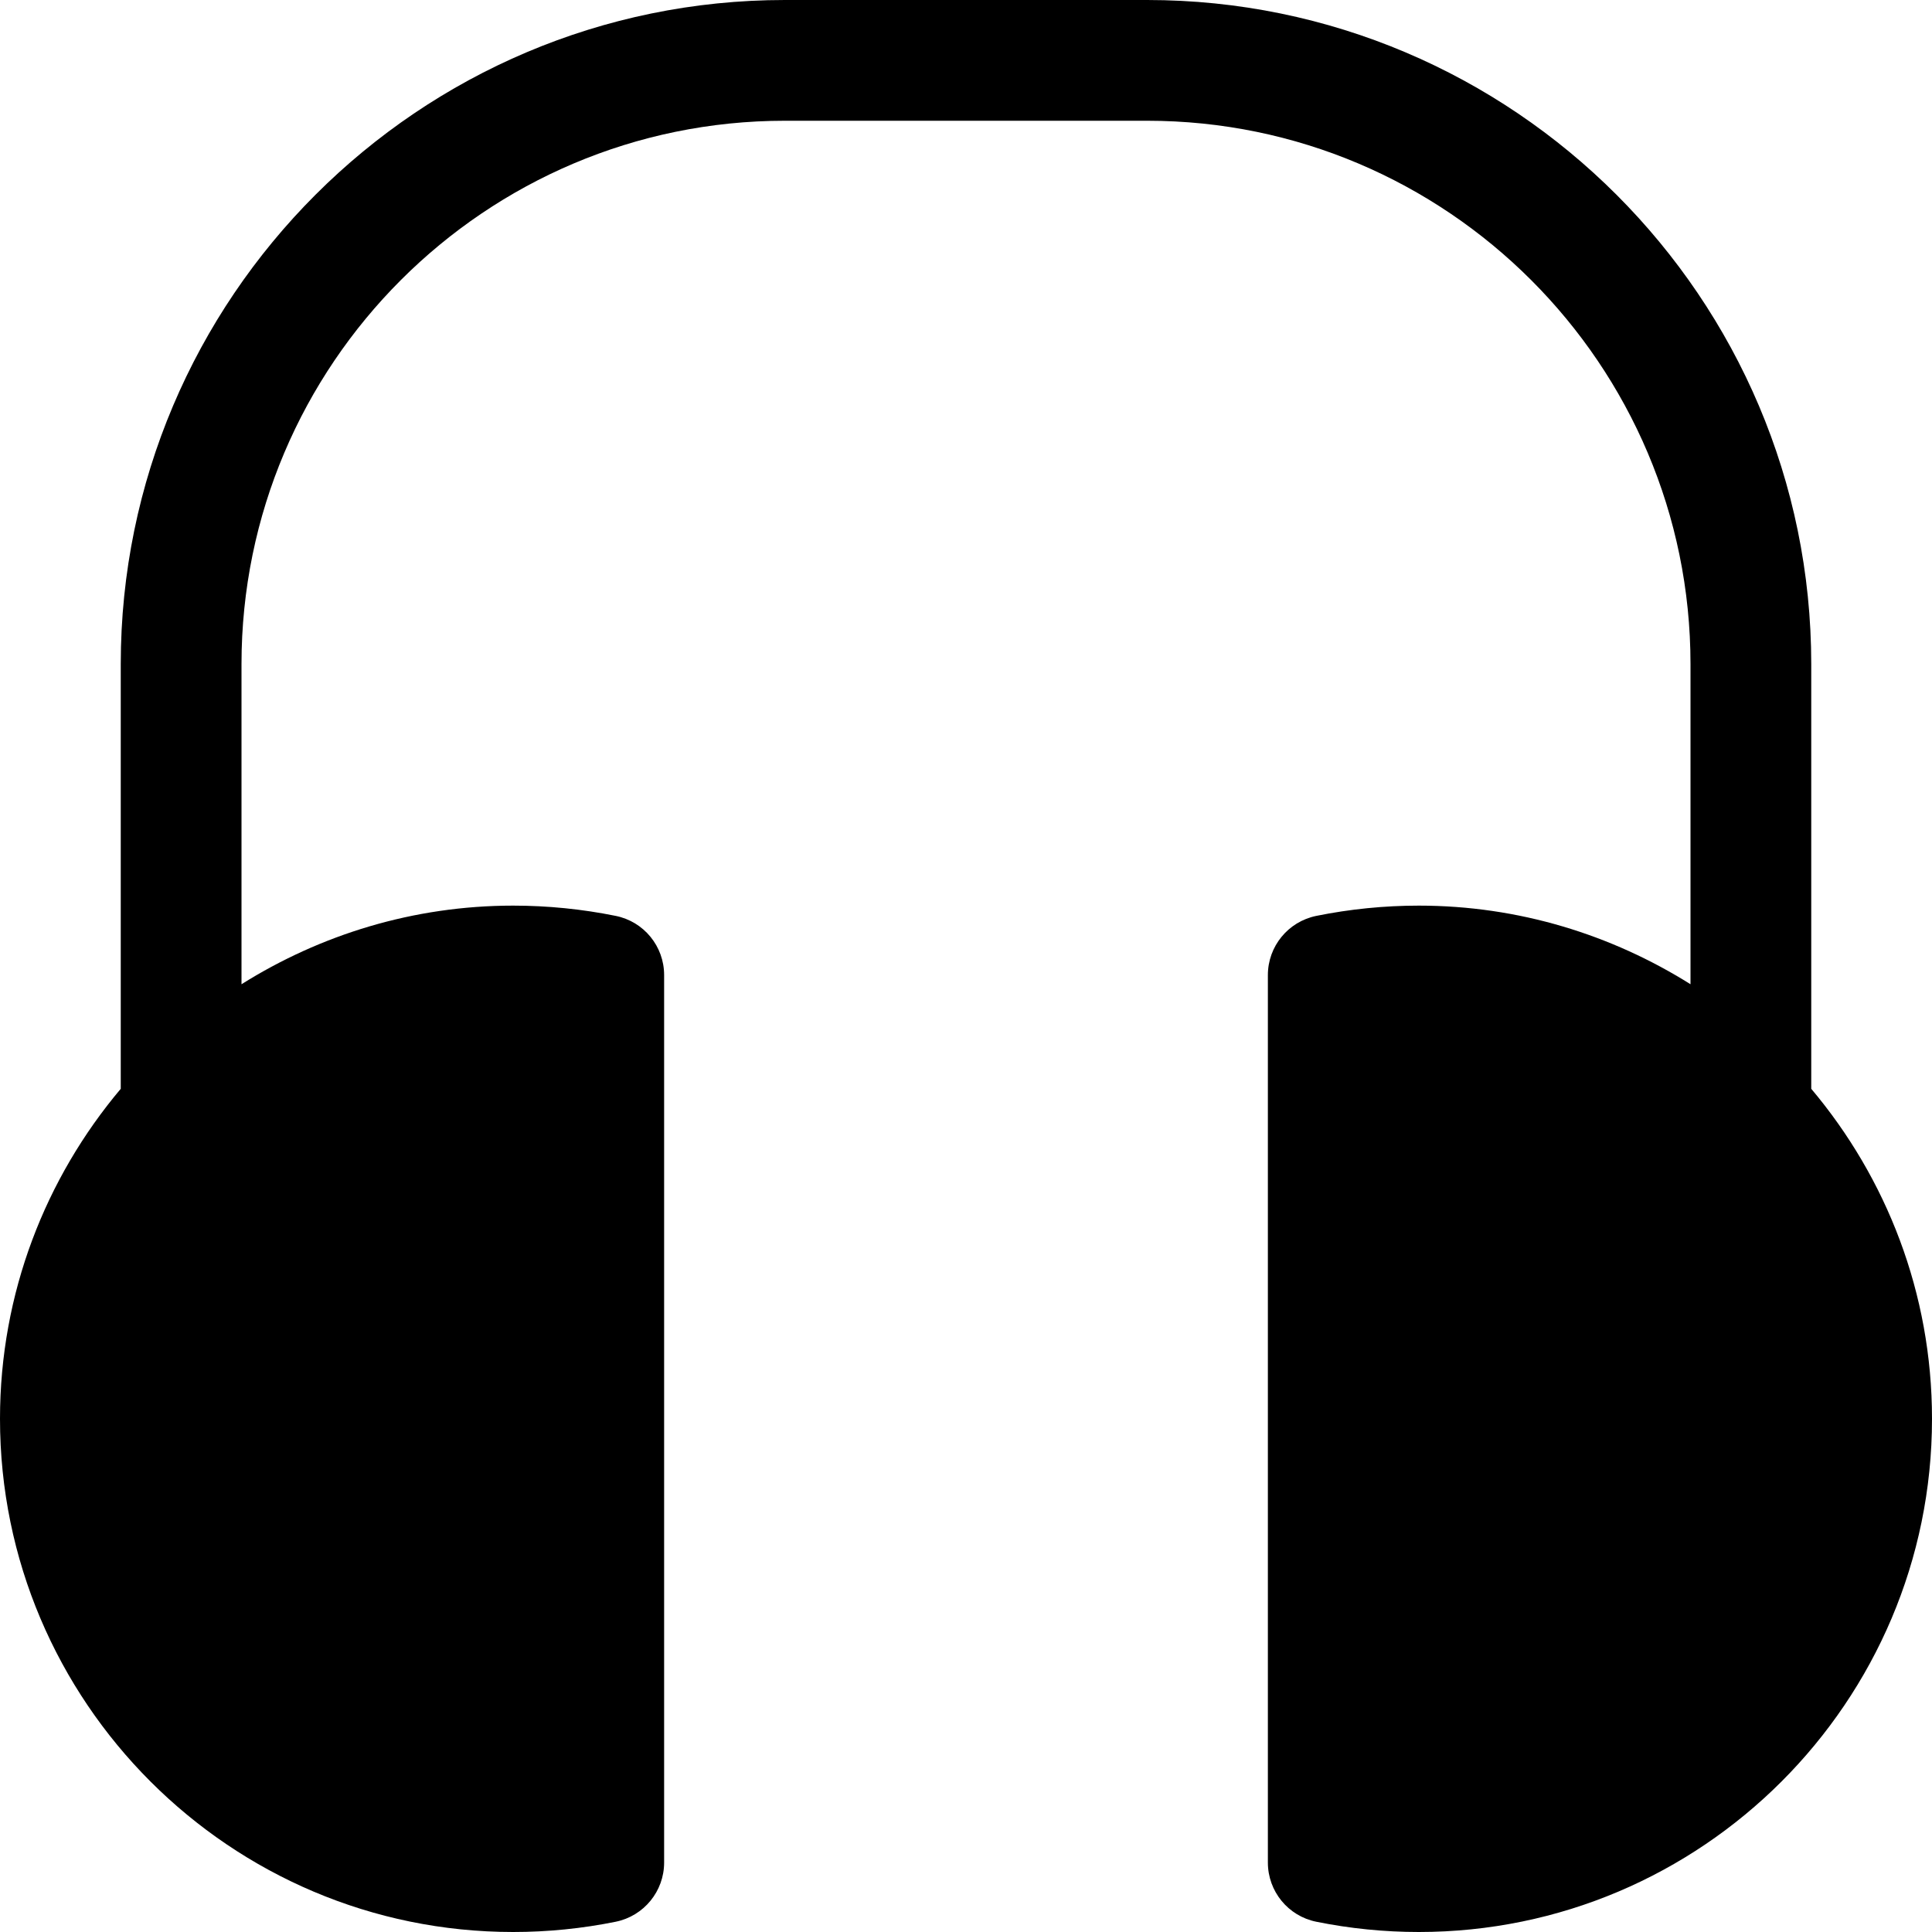 <?xml version="1.0" encoding="utf-8"?>
<!-- Generator: Adobe Illustrator 20.1.0, SVG Export Plug-In . SVG Version: 6.00 Build 0)  -->
<!DOCTYPE svg PUBLIC "-//W3C//DTD SVG 1.1//EN" "http://www.w3.org/Graphics/SVG/1.1/DTD/svg11.dtd">
<svg version="1.1" id="Layer_1" xmlns="http://www.w3.org/2000/svg" xmlns:xlink="http://www.w3.org/1999/xlink" x="0px" y="0px"
	 width="32px" height="32px" viewBox="0 0 32 32" enable-background="new 0 0 32 32" xml:space="preserve">
<path d="M30,11c0-6.065-4.935-11-11-11h-6C6.935,0,2,4.935,2,11v7.034c-1.246,1.479-2,3.385-2,5.466C0,28.187,3.813,32,8.5,32
	c0.569,0,1.141-0.057,1.698-0.17C10.665,31.735,11,31.325,11,30.85V16.15c0-0.476-0.335-0.886-0.802-0.98
	C9.641,15.057,9.069,15,8.5,15c-1.653,0-3.193,0.482-4.5,1.302V11c0-4.962,4.037-9,9-9h6c4.963,0,9,4.038,9,9v5.302
	C26.693,15.482,25.153,15,23.5,15c-0.569,0-1.141,0.057-1.698,0.17C21.335,15.265,21,15.675,21,16.15V30.85
	c0,0.476,0.335,0.886,0.802,0.98C22.359,31.943,22.931,32,23.5,32c4.687,0,8.5-3.813,8.5-8.5c0-2.081-0.754-3.987-2-5.466V11z"/>
</svg>
